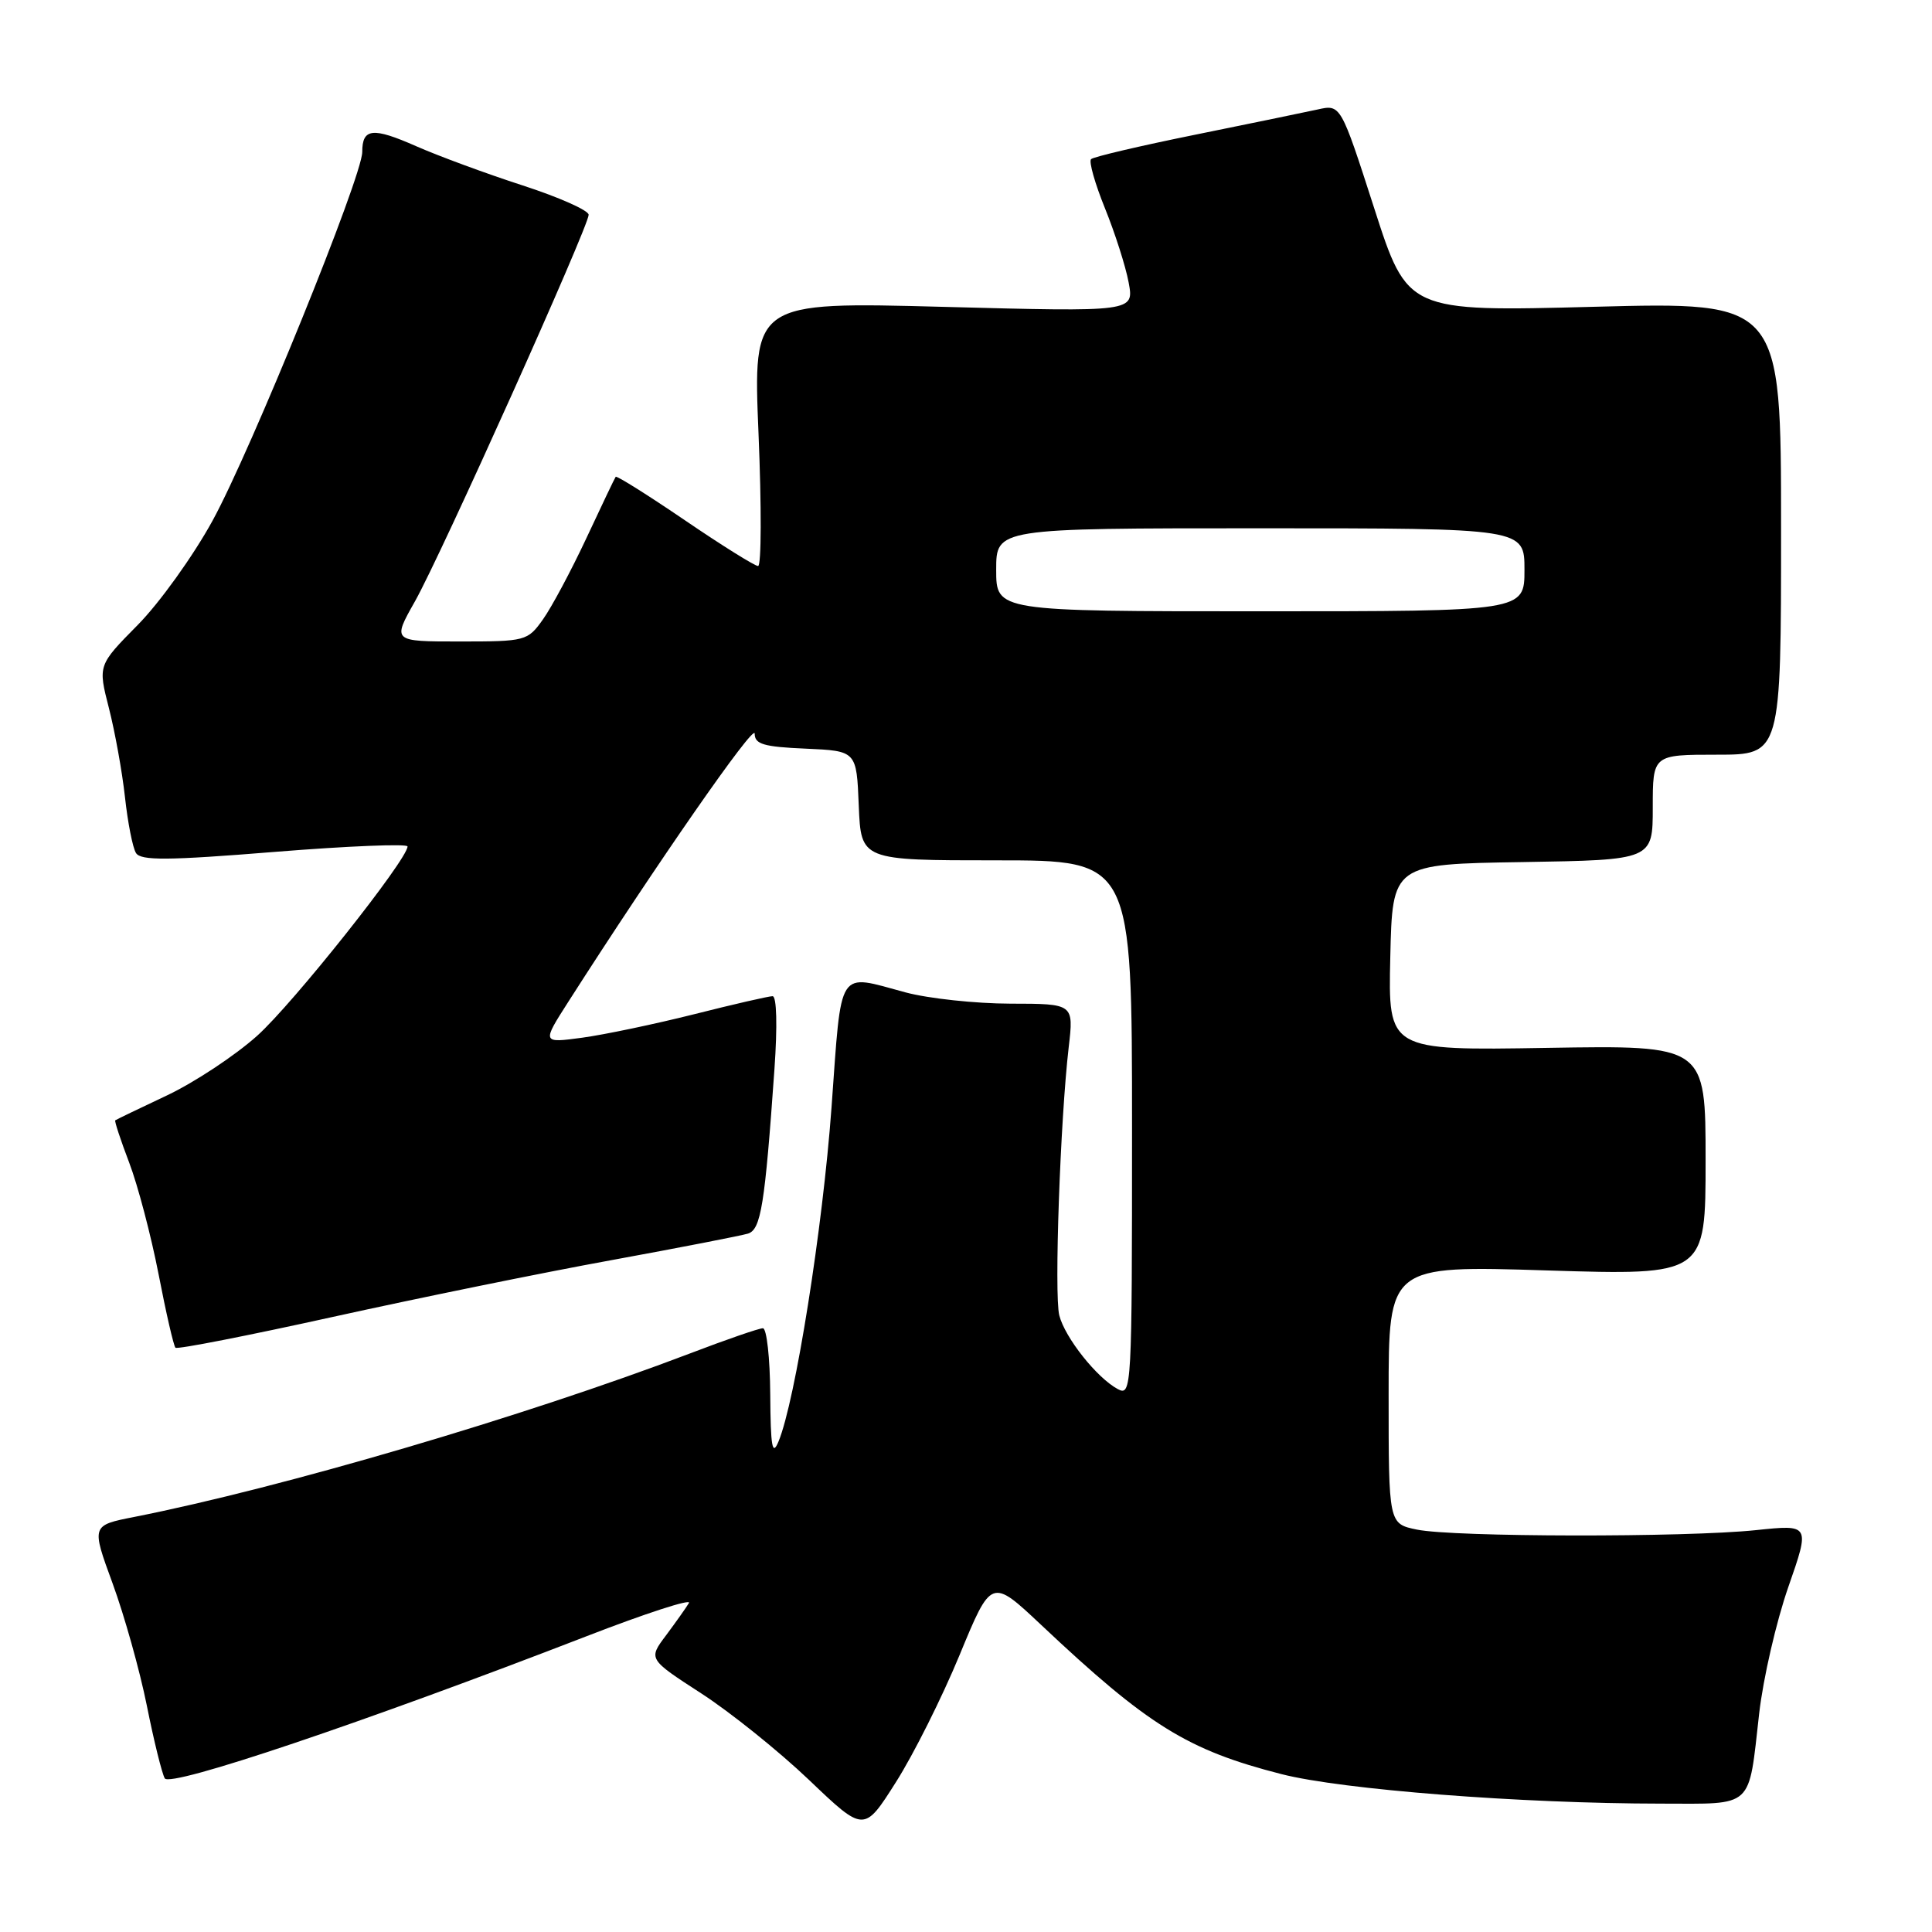 <?xml version="1.0" encoding="UTF-8" standalone="no"?>
<!DOCTYPE svg PUBLIC "-//W3C//DTD SVG 1.1//EN" "http://www.w3.org/Graphics/SVG/1.1/DTD/svg11.dtd" >
<svg xmlns="http://www.w3.org/2000/svg" xmlns:xlink="http://www.w3.org/1999/xlink" version="1.1" viewBox="0 0 256 256">
 <g >
 <path fill="currentColor"
d=" M 127.15 219.30 C 131.36 209.10 131.36 209.10 137.95 215.30 C 152.12 228.65 157.33 231.89 169.80 235.08 C 177.85 237.14 201.51 238.98 220.14 238.99 C 232.51 239.00 231.65 239.79 233.10 227.04 C 233.63 222.39 235.37 214.85 236.96 210.29 C 239.85 202.00 239.85 202.00 232.68 202.75 C 223.33 203.73 192.57 203.68 187.75 202.68 C 184.00 201.91 184.00 201.91 184.00 184.80 C 184.00 167.68 184.00 167.68 205.00 168.34 C 226.00 168.99 226.00 168.99 226.00 153.74 C 226.00 138.50 226.00 138.50 204.97 138.85 C 183.94 139.20 183.94 139.20 184.22 126.85 C 184.50 114.50 184.50 114.50 201.75 114.23 C 219.00 113.95 219.00 113.95 219.00 106.98 C 219.00 100.00 219.00 100.00 227.50 100.00 C 236.00 100.00 236.00 100.00 236.00 70.00 C 236.00 40.00 236.00 40.00 211.25 40.65 C 186.50 41.30 186.50 41.30 182.08 27.56 C 177.65 13.82 177.65 13.82 174.58 14.51 C 172.88 14.88 165.57 16.39 158.32 17.86 C 151.07 19.33 144.88 20.78 144.57 21.09 C 144.26 21.41 145.09 24.33 146.41 27.59 C 147.73 30.85 149.15 35.27 149.55 37.42 C 150.28 41.33 150.28 41.33 125.03 40.66 C 99.78 39.99 99.78 39.99 100.51 57.50 C 100.91 67.12 100.89 75.00 100.45 75.00 C 100.02 75.00 95.64 72.27 90.74 68.93 C 85.83 65.59 81.71 63.00 81.58 63.18 C 81.45 63.36 79.70 67.02 77.69 71.33 C 75.67 75.64 73.09 80.47 71.94 82.08 C 69.91 84.93 69.66 85.00 60.92 85.00 C 51.98 85.00 51.98 85.00 54.98 79.69 C 58.42 73.60 77.99 30.03 78.00 28.46 C 78.00 27.88 74.06 26.13 69.25 24.57 C 64.44 23.01 58.09 20.67 55.14 19.37 C 49.38 16.83 48.00 16.98 48.00 20.14 C 48.00 23.38 33.25 59.72 28.16 69.00 C 25.60 73.67 21.13 79.90 18.24 82.82 C 12.98 88.15 12.98 88.15 14.43 93.82 C 15.23 96.95 16.19 102.26 16.56 105.63 C 16.93 109.00 17.58 112.33 18.02 113.03 C 18.65 114.05 22.19 114.03 36.40 112.88 C 46.08 112.10 54.00 111.78 54.00 112.16 C 54.00 113.88 38.84 132.98 34.07 137.25 C 31.16 139.86 25.79 143.41 22.14 145.14 C 18.49 146.86 15.40 148.35 15.27 148.45 C 15.15 148.54 15.98 151.07 17.12 154.06 C 18.26 157.05 20.01 163.70 21.01 168.83 C 22.00 173.96 23.01 178.35 23.25 178.58 C 23.49 178.82 32.86 176.98 44.09 174.50 C 55.32 172.02 71.92 168.63 81.00 166.98 C 90.08 165.32 98.22 163.73 99.11 163.46 C 100.83 162.92 101.35 159.68 102.62 141.64 C 103.02 135.94 102.92 132.00 102.37 132.00 C 101.87 132.00 97.19 133.07 91.98 134.39 C 86.76 135.70 80.09 137.10 77.15 137.50 C 71.80 138.22 71.80 138.22 75.32 132.72 C 86.99 114.47 100.00 95.75 100.00 97.21 C 100.00 98.61 101.18 98.96 106.75 99.20 C 113.50 99.50 113.50 99.50 113.79 106.75 C 114.09 114.00 114.09 114.00 132.04 114.00 C 150.00 114.00 150.00 114.00 150.00 149.54 C 150.00 184.09 149.95 185.04 148.11 184.06 C 145.33 182.57 141.10 177.23 140.36 174.29 C 139.67 171.56 140.49 148.37 141.61 138.75 C 142.28 133.00 142.28 133.00 133.89 132.99 C 129.28 132.98 123.03 132.31 120.00 131.50 C 110.84 129.04 111.55 127.93 110.18 146.75 C 109.02 162.71 105.38 185.64 103.16 191.00 C 102.33 193.00 102.11 191.76 102.06 184.75 C 102.03 179.94 101.59 176.00 101.09 176.00 C 100.58 176.00 96.20 177.51 91.34 179.37 C 69.53 187.67 37.37 197.13 17.80 201.00 C 12.10 202.12 12.10 202.12 14.92 209.81 C 16.47 214.04 18.51 221.31 19.45 225.97 C 20.38 230.64 21.46 234.99 21.83 235.64 C 22.53 236.89 48.13 228.26 77.72 216.81 C 85.53 213.78 91.64 211.80 91.29 212.40 C 90.93 213.01 89.57 214.92 88.27 216.67 C 85.89 219.83 85.89 219.83 92.90 224.37 C 96.75 226.86 103.19 232.03 107.20 235.85 C 114.49 242.81 114.49 242.81 118.71 236.15 C 121.04 232.49 124.83 224.91 127.15 219.30 Z  M 132.00 75.50 C 132.00 70.00 132.00 70.00 167.00 70.00 C 202.00 70.00 202.00 70.00 202.00 75.50 C 202.00 81.00 202.00 81.00 167.00 81.00 C 132.00 81.00 132.00 81.00 132.00 75.50 Z "/>
</g>
</svg>